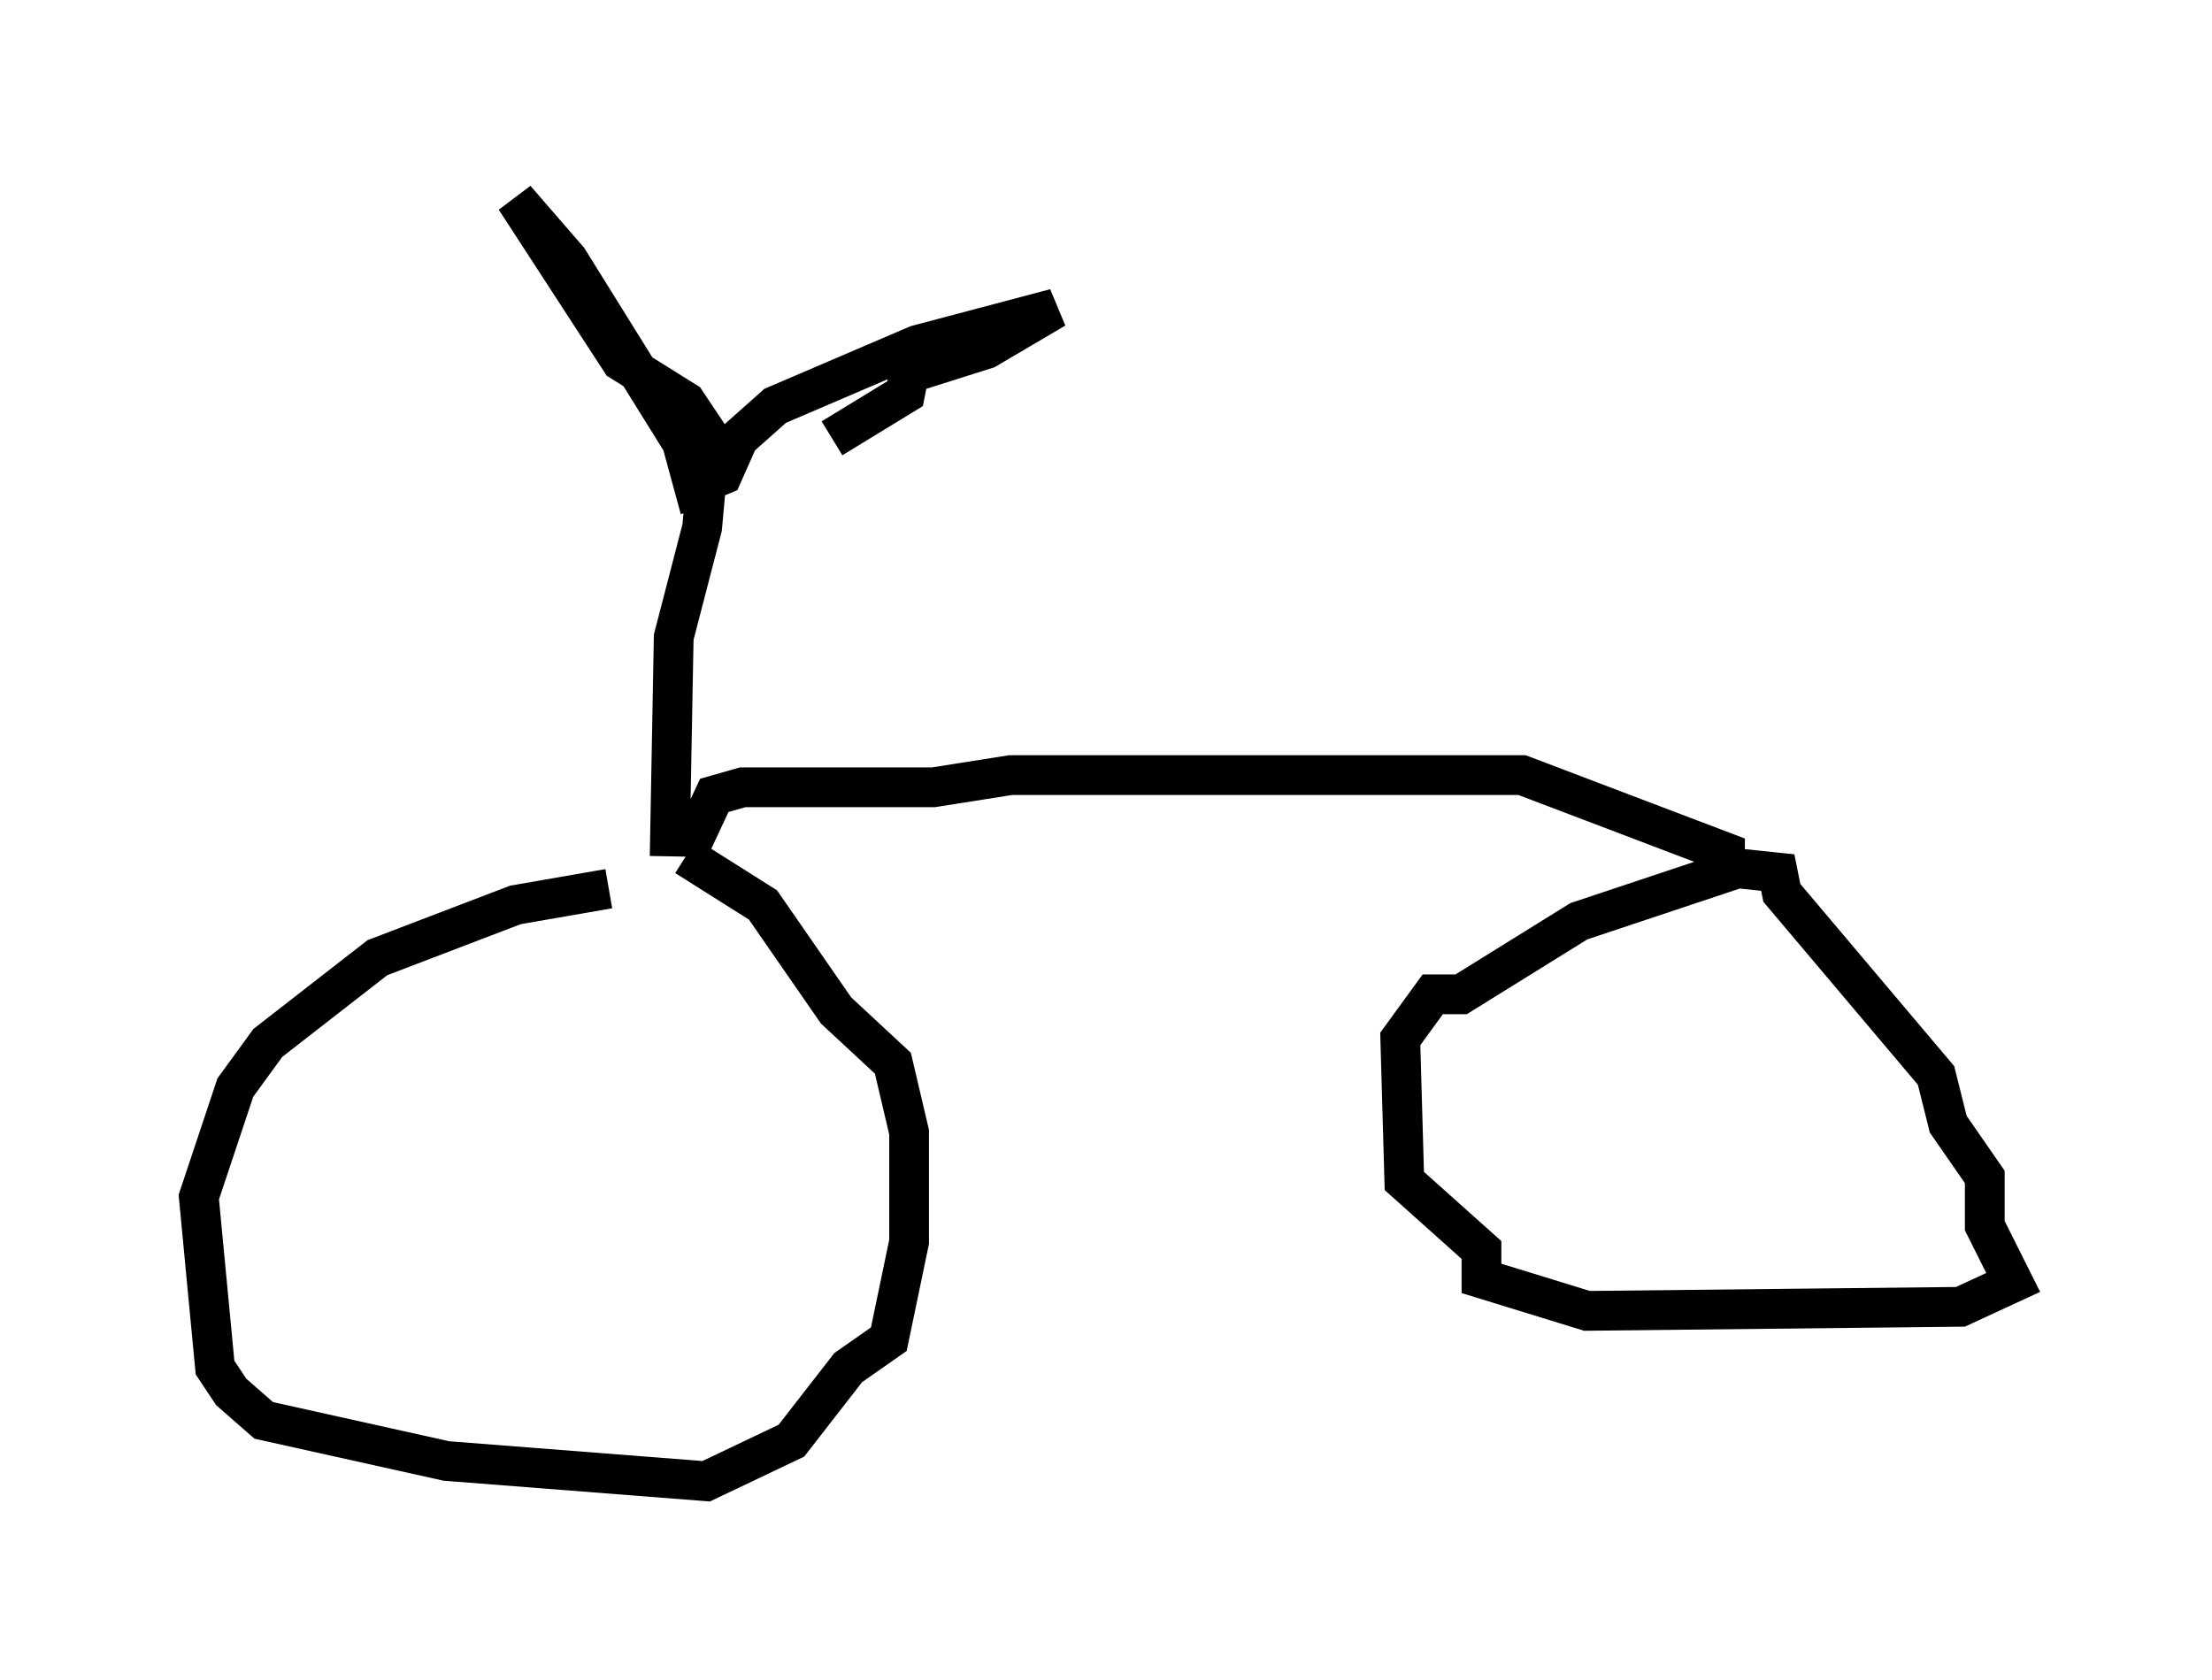 <?xml version="1.0" encoding="utf-8" ?>
<svg baseProfile="full" height="42.259" version="1.1" width="55.632" xmlns="http://www.w3.org/2000/svg" xmlns:ev="http://www.w3.org/2001/xml-events" xmlns:xlink="http://www.w3.org/1999/xlink"><defs /><rect fill="white" height="42.259" width="55.632" x="0" y="0" /><path d="M18.169, 22.354 m-2.858, 0.0 l-2.348, 0.408 -3.471, 1.327 l-2.756, 2.144 -0.817, 1.123 l-0.919, 2.756 0.408, 4.288 l0.408, 0.613 0.817, 0.715 l4.594, 1.021 6.533, 0.51 l2.144, -1.021 1.429, -1.838 l1.021, -0.715 0.51, -2.45 l0.0, -2.756 -0.408, -1.735 l-1.429, -1.327 -1.838, -2.654 l-1.94, -1.225 m0.0, 0.0 l0.715, -1.531 0.715, -0.204 l4.798, 0.0 1.94, -0.306 l12.863, 0.0 5.104, 1.94 l0.0, 0.51 -3.675, 1.225 l-2.96, 1.838 -0.715, 0.0 l-0.817, 1.123 0.102, 3.573 l1.94, 1.735 0.0, 0.715 l2.654, 0.817 9.392, -0.102 l1.327, -0.613 -0.715, -1.429 l0.0, -1.225 -0.919, -1.327 l-0.306, -1.225 -3.879, -4.594 l-0.102, -0.51 -1.94, -0.204 m-25.929, -0.204 l0.102, -5.513 0.715, -2.756 l0.204, -2.246 -0.613, -0.919 l-1.633, -1.021 -2.654, -4.083 l1.327, 1.531 2.858, 4.594 l0.306, 1.123 0.715, -0.306 l0.408, -0.919 0.919, -0.817 l3.573, -1.531 3.471, -0.919 l-1.735, 1.021 -1.94, 0.613 l-0.102, 0.51 -1.838, 1.123 " fill="none" stroke="black" stroke-width="1" /></svg>